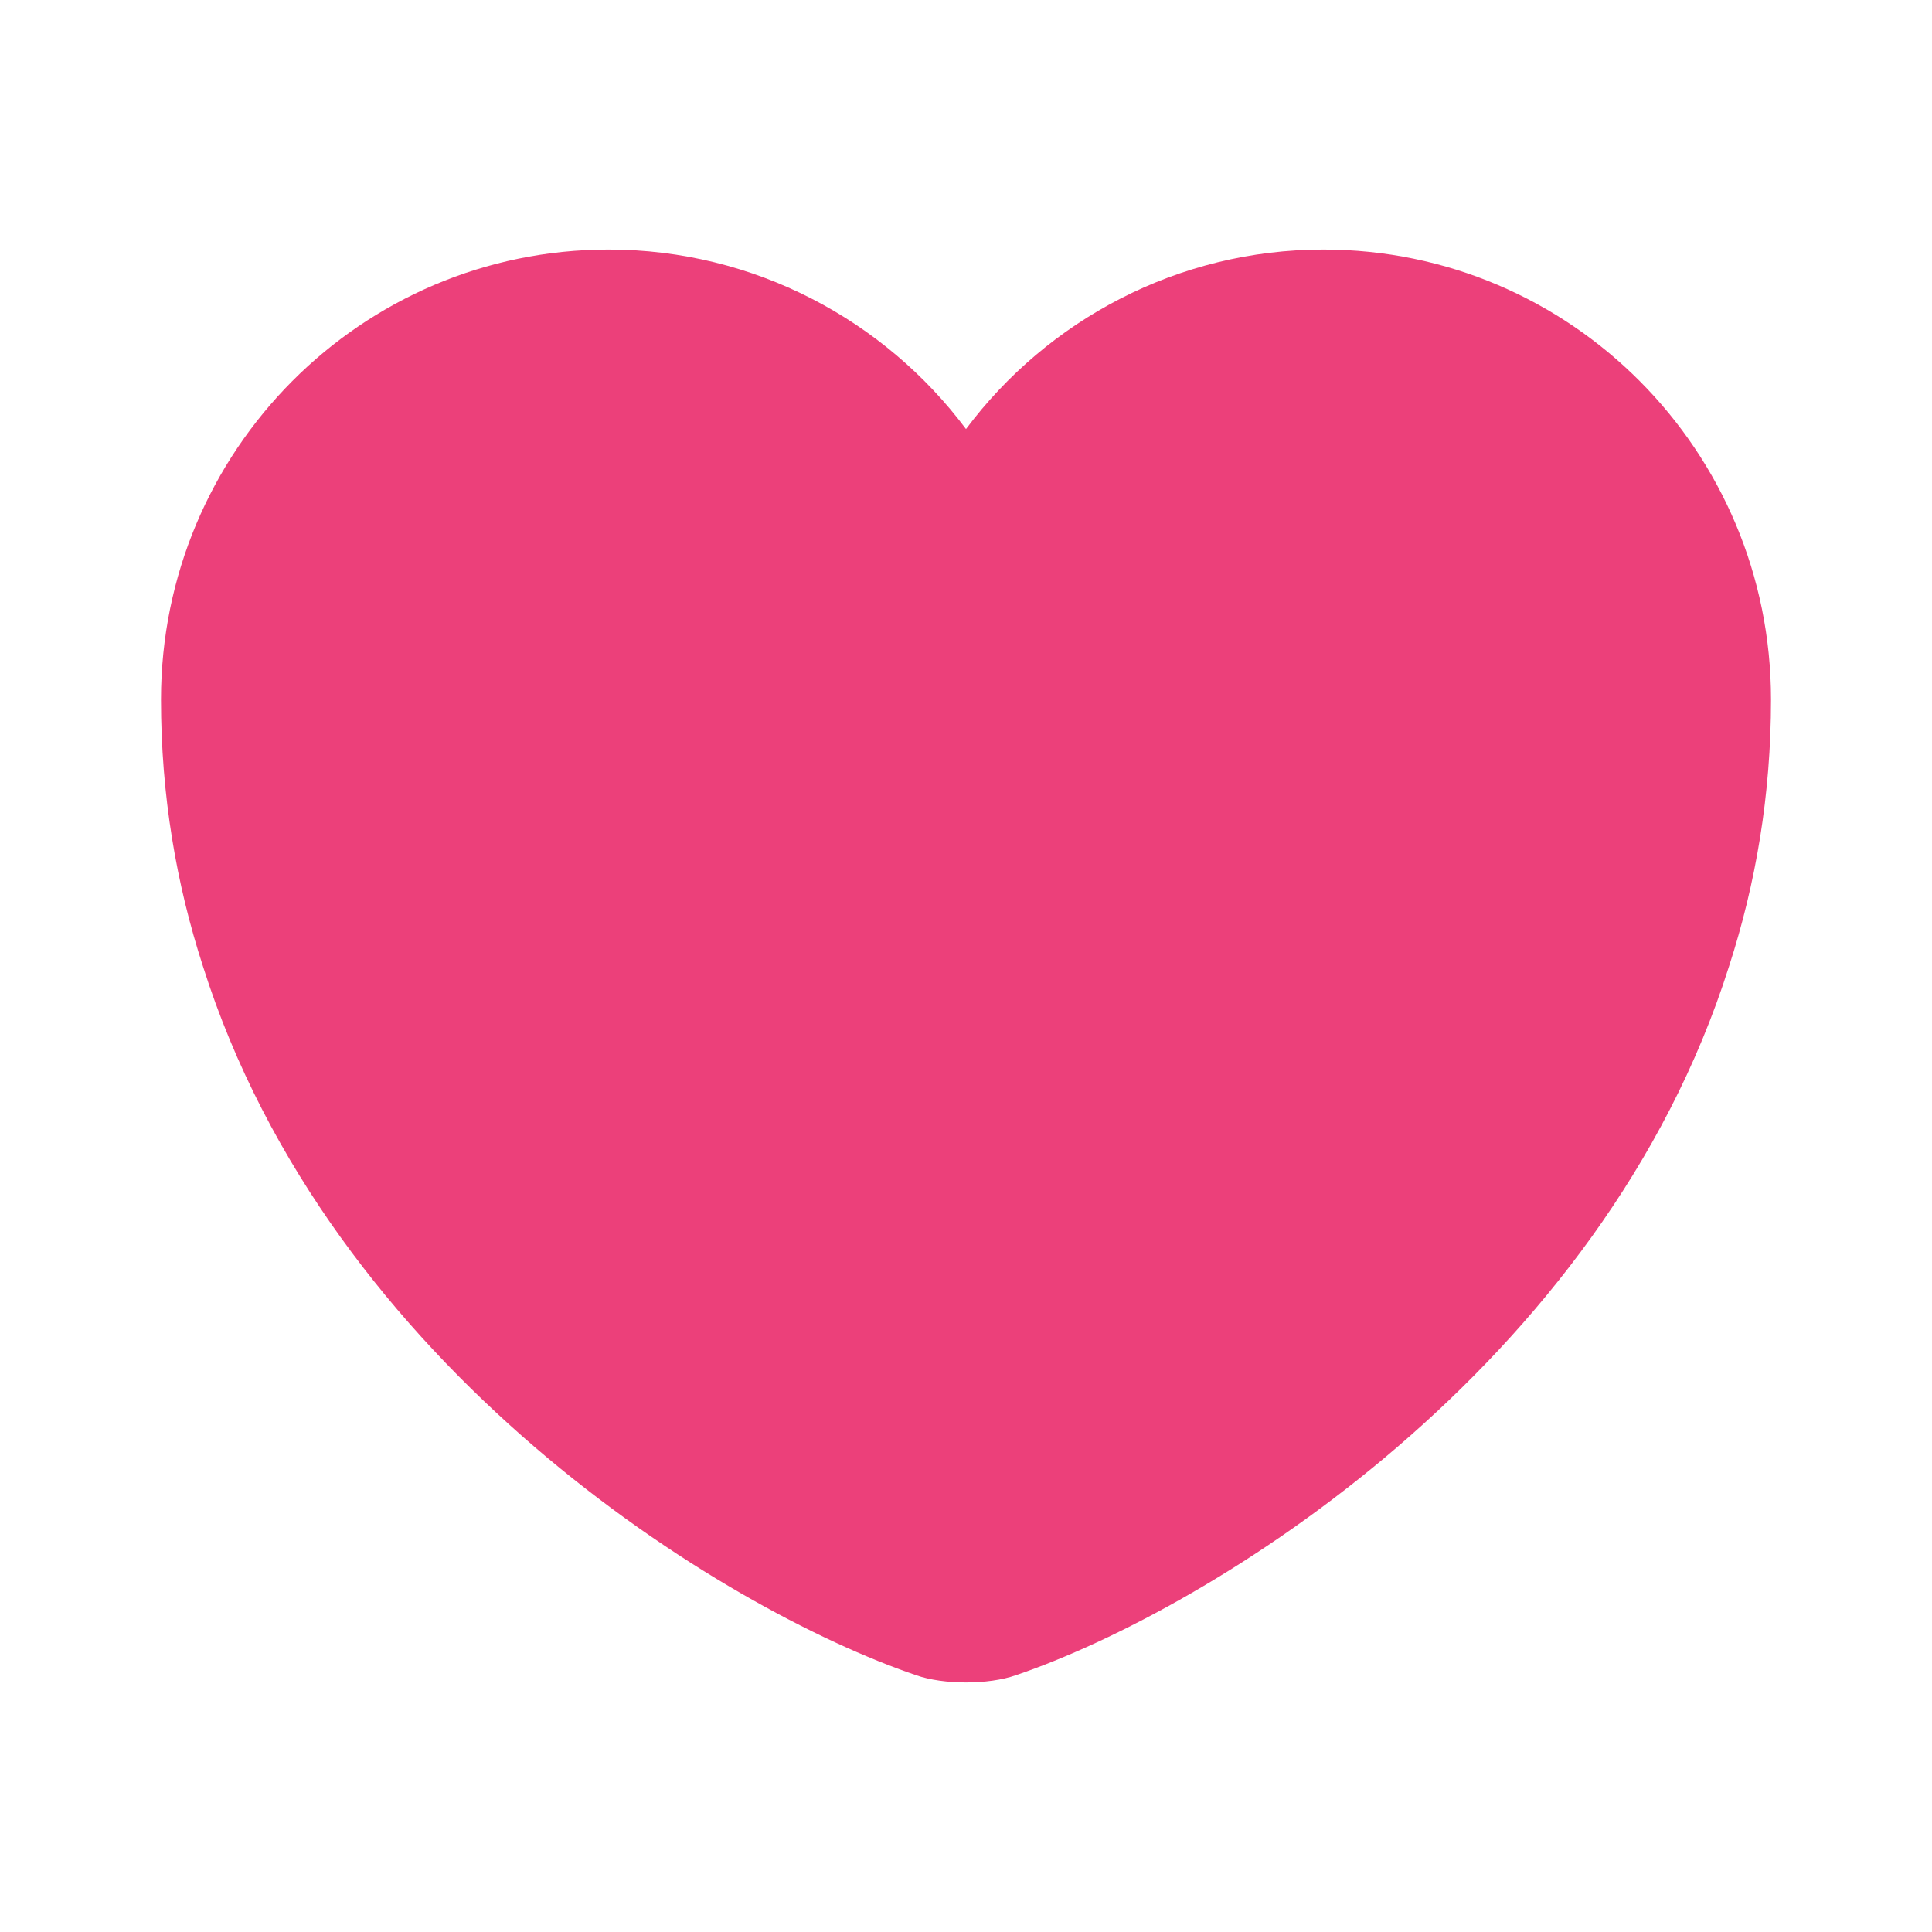 <svg width="24" height="24" viewBox="0 0 24 24" fill="none" xmlns="http://www.w3.org/2000/svg">
<path d="M16.44 3.1C14.63 3.1 13.01 3.98 12 5.33C10.99 3.98 9.37 3.1 7.56 3.1C4.49 3.1 2 5.6 2 8.69C2 9.88 2.19 10.98 2.52 12C4.1 17 8.97 19.99 11.38 20.81C11.72 20.93 12.28 20.93 12.62 20.81C15.03 19.99 19.9 17 21.48 12C21.81 10.98 22 9.88 22 8.69C22 5.6 19.51 3.1 16.44 3.1Z" fill="#EC407A"/>
</svg>
